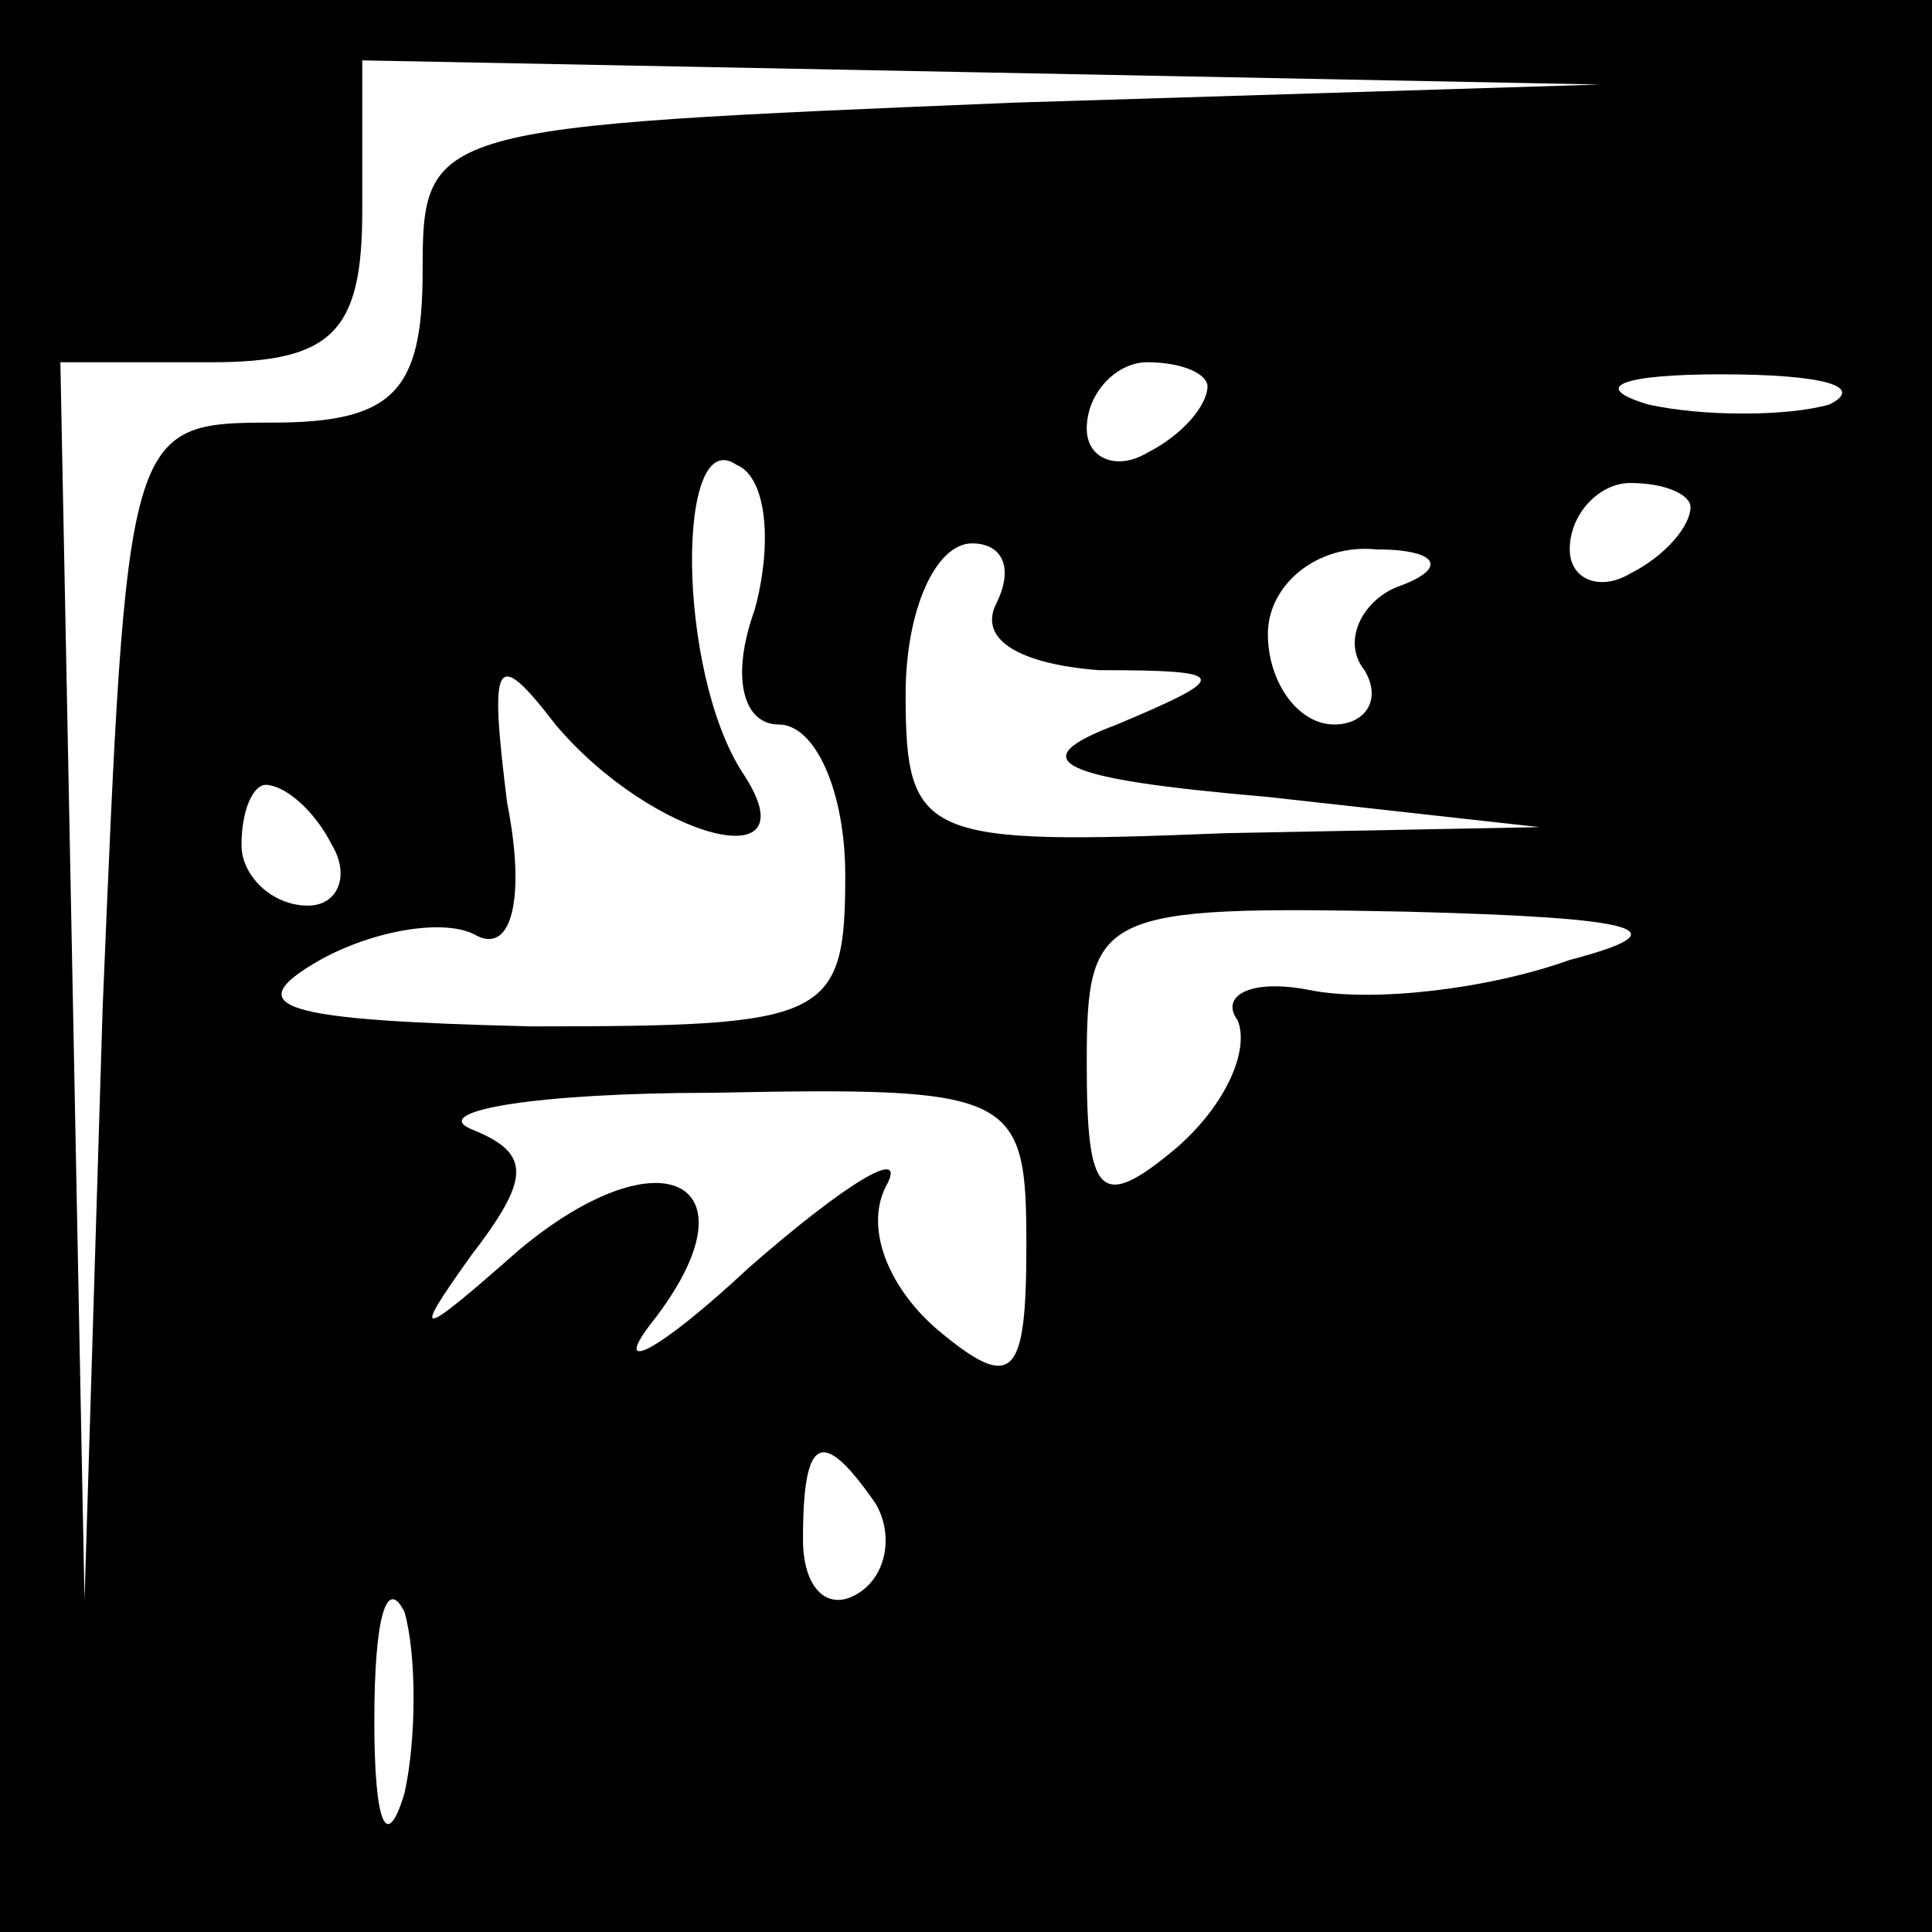 <?xml version="1.0" standalone="no"?>
<!DOCTYPE svg PUBLIC "-//W3C//DTD SVG 20010904//EN"
 "http://www.w3.org/TR/2001/REC-SVG-20010904/DTD/svg10.dtd">
<svg version="1.0" xmlns="http://www.w3.org/2000/svg"
 width="32pt" height="32pt" viewBox="0 0 32 32"
 preserveAspectRatio="xMidYMid meet">
<rect x="0" y="0" width="32" height="32" fill="#808080" stroke="none"/>
<g transform="translate(0,32) scale(0.1,-0.1)"
fill="#000000" stroke="none">
<path fill="#000000" stroke="none" d="M0 160 l0 -160 160 0 160 0 0 160 0
160 -160 0 -160 0 0 -160z"/>
<path fill="#ffffff" stroke="none" d="M168 303 c-97 -4 -98 -4 -98 -28 0 -20
-5 -25 -25 -25 -24 0 -24 -1 -28 -97 l-3 -98 -2 103 -2 102 25 0 c20 0 25 5
25 25 l0 25 103 -2 102 -2 -97 -3z"/>
<path fill="#ffffff" stroke="none" d="M200 256 c0 -3 -4 -8 -10 -11 -5 -3
-10 -1 -10 4 0 6 5 11 10 11 6 0 10 -2 10 -4z"/>
<path fill="#ffffff" stroke="none" d="M303 253 c-7 -2 -21 -2 -30 0 -10 3 -4
5 12 5 17 0 24 -2 18 -5z"/>
<path fill="#ffffff" stroke="none" d="M125 219 c-4 -11 -2 -19 4 -19 6 0 11
-11 11 -25 0 -24 -3 -25 -52 -25 -41 1 -49 3 -35 11 9 5 21 7 26 4 6 -3 8 7 5
22 -3 24 -2 26 8 13 16 -19 43 -26 31 -8 -11 17 -11 58 -1 51 5 -2 6 -13 3
-24z"/>
<path fill="#ffffff" stroke="none" d="M280 236 c0 -3 -4 -8 -10 -11 -5 -3
-10 -1 -10 4 0 6 5 11 10 11 6 0 10 -2 10 -4z"/>
<path fill="#ffffff" stroke="none" d="M165 220 c-3 -6 4 -10 17 -11 22 0 22
-1 3 -9 -16 -6 -10 -9 25 -12 l45 -5 -52 -1 c-50 -2 -53 -1 -53 23 0 14 5 25
11 25 5 0 7 -4 4 -10z"/>
<path fill="#ffffff" stroke="none" d="M232 223 c-6 -2 -10 -9 -6 -14 3 -5 0
-9 -5 -9 -6 0 -11 7 -11 15 0 8 8 15 18 14 10 0 12 -3 4 -6z"/>
<path fill="#ffffff" stroke="none" d="M55 180 c3 -5 1 -10 -4 -10 -6 0 -11 5
-11 10 0 6 2 10 4 10 3 0 8 -4 11 -10z"/>
<path fill="#ffffff" stroke="none" d="M260 161 c-14 -5 -33 -7 -43 -5 -10 2
-15 -1 -12 -5 2 -5 -2 -14 -10 -21 -13 -11 -15 -8 -15 14 0 25 2 26 53 25 39
-1 46 -3 27 -8z"/>
<path fill="#ffffff" stroke="none" d="M170 114 c0 -22 -2 -25 -15 -14 -8 7
-12 17 -8 24 3 6 -7 0 -23 -14 -15 -14 -23 -18 -16 -9 18 23 2 32 -22 12 -17
-15 -18 -15 -8 -1 10 13 10 17 0 21 -7 3 11 6 40 6 50 1 52 0 52 -25z"/>
<path fill="#ffffff" stroke="none" d="M145 71 c3 -5 2 -12 -3 -15 -5 -3 -9 1
-9 9 0 17 3 19 12 6z"/>
<path fill="#ffffff" stroke="none" d="M67 23 c-3 -10 -5 -5 -5 12 0 17 2 24
5 18 2 -7 2 -21 0 -30z"/>
</g>
</svg>
